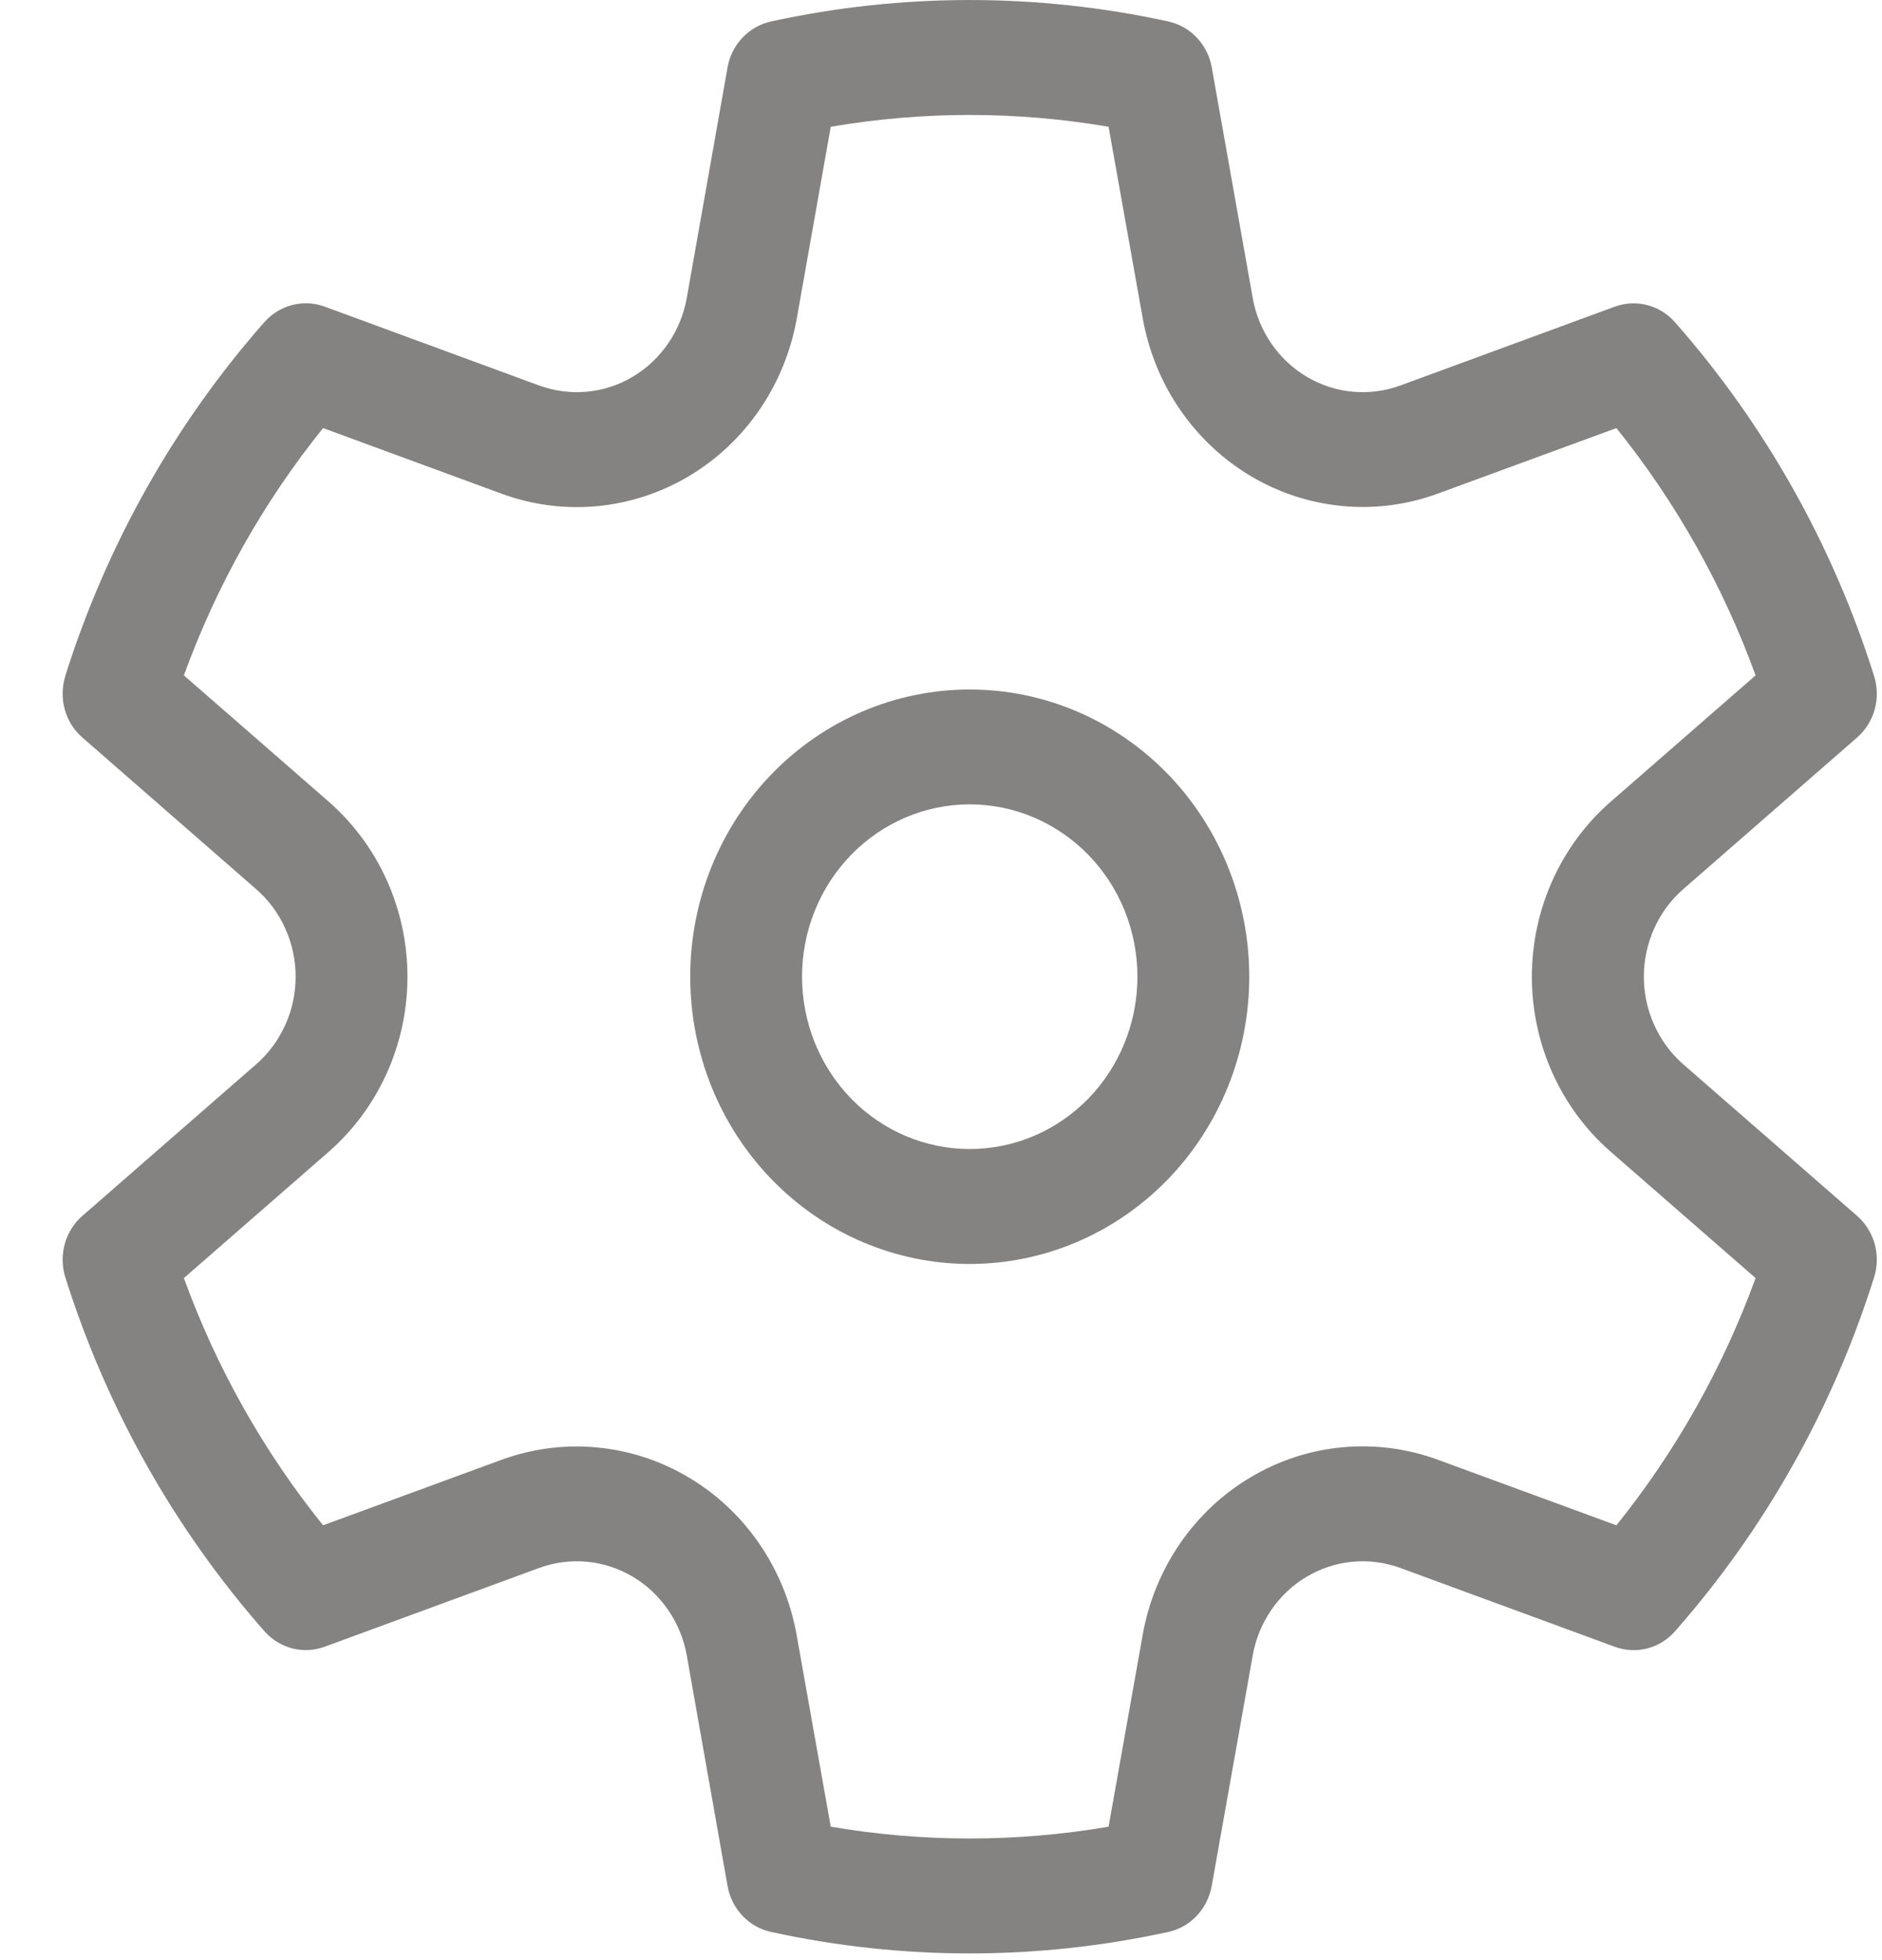<svg width="24" height="25" viewBox="0 0 24 25" fill="none" xmlns="http://www.w3.org/2000/svg">
<path d="M0.832 8.622C1.359 6.951 2.224 5.412 3.371 4.109C3.466 4.002 3.59 3.925 3.727 3.89C3.864 3.855 4.008 3.862 4.141 3.911L6.876 4.917C7.07 4.988 7.278 5.015 7.484 4.996C7.69 4.977 7.889 4.912 8.068 4.806C8.247 4.699 8.401 4.554 8.52 4.381C8.64 4.207 8.721 4.009 8.758 3.8L9.278 0.86C9.303 0.717 9.369 0.585 9.468 0.481C9.566 0.376 9.693 0.305 9.831 0.274C11.502 -0.091 13.229 -0.091 14.9 0.274C15.038 0.305 15.165 0.376 15.263 0.481C15.362 0.585 15.428 0.717 15.453 0.86L15.975 3.8C16.012 4.009 16.093 4.207 16.212 4.381C16.331 4.554 16.485 4.699 16.665 4.806C16.844 4.912 17.043 4.977 17.249 4.996C17.455 5.015 17.662 4.988 17.857 4.917L20.593 3.911C20.726 3.863 20.87 3.856 21.006 3.891C21.143 3.927 21.267 4.003 21.361 4.111C22.508 5.414 23.373 6.951 23.899 8.622C23.943 8.761 23.945 8.909 23.907 9.048C23.868 9.188 23.79 9.313 23.683 9.406L21.465 11.341C21.308 11.478 21.181 11.649 21.095 11.842C21.008 12.035 20.963 12.245 20.963 12.457C20.963 12.67 21.008 12.88 21.095 13.072C21.181 13.265 21.308 13.436 21.465 13.574L23.683 15.508C23.79 15.602 23.868 15.727 23.907 15.866C23.945 16.006 23.943 16.154 23.899 16.292C23.373 17.964 22.508 19.502 21.361 20.805C21.267 20.913 21.143 20.989 21.006 21.025C20.869 21.06 20.724 21.052 20.591 21.003L17.857 19.998C17.662 19.927 17.455 19.9 17.249 19.919C17.043 19.938 16.844 20.003 16.665 20.109C16.485 20.215 16.331 20.36 16.212 20.534C16.093 20.707 16.012 20.906 15.975 21.115L15.452 24.056C15.426 24.198 15.36 24.33 15.262 24.434C15.164 24.538 15.038 24.61 14.9 24.64C13.229 25.006 11.502 25.006 9.831 24.64C9.693 24.61 9.566 24.538 9.468 24.434C9.369 24.329 9.303 24.197 9.278 24.054L8.758 21.115C8.721 20.906 8.64 20.707 8.52 20.534C8.401 20.36 8.247 20.215 8.068 20.109C7.889 20.003 7.69 19.938 7.484 19.919C7.278 19.9 7.07 19.927 6.876 19.998L4.14 21.003C4.007 21.052 3.863 21.059 3.726 21.024C3.589 20.988 3.466 20.912 3.371 20.804C2.225 19.501 1.36 17.963 0.833 16.292C0.79 16.154 0.787 16.006 0.826 15.866C0.864 15.727 0.942 15.602 1.05 15.508L3.267 13.574C3.425 13.436 3.551 13.265 3.638 13.072C3.725 12.88 3.77 12.67 3.77 12.457C3.77 12.245 3.725 12.035 3.638 11.842C3.551 11.649 3.425 11.478 3.267 11.341L1.05 9.406C0.942 9.313 0.864 9.188 0.826 9.048C0.787 8.909 0.79 8.761 0.833 8.622H0.832ZM2.345 8.614L4.19 10.223C4.505 10.498 4.758 10.84 4.932 11.226C5.106 11.612 5.196 12.032 5.196 12.457C5.196 12.883 5.106 13.303 4.932 13.689C4.758 14.075 4.505 14.417 4.19 14.692L2.345 16.301C2.761 17.447 3.363 18.514 4.12 19.454L6.395 18.619C6.785 18.476 7.2 18.422 7.612 18.461C8.023 18.499 8.422 18.629 8.78 18.842C9.138 19.054 9.447 19.344 9.685 19.692C9.923 20.039 10.085 20.436 10.159 20.854L10.594 23.298C11.767 23.499 12.964 23.499 14.137 23.298L14.572 20.851C14.646 20.433 14.808 20.037 15.046 19.689C15.284 19.342 15.593 19.052 15.951 18.84C16.309 18.627 16.708 18.497 17.12 18.459C17.532 18.421 17.947 18.475 18.336 18.618L20.613 19.454C21.371 18.512 21.971 17.446 22.388 16.301L20.543 14.692C20.227 14.417 19.973 14.075 19.799 13.689C19.625 13.303 19.535 12.883 19.535 12.457C19.535 12.032 19.625 11.612 19.799 11.226C19.973 10.84 20.227 10.498 20.543 10.223L22.388 8.614C21.971 7.468 21.371 6.402 20.613 5.46L18.337 6.295C17.948 6.438 17.533 6.493 17.121 6.454C16.71 6.416 16.311 6.286 15.953 6.074C15.595 5.861 15.286 5.571 15.048 5.224C14.809 4.877 14.648 4.48 14.573 4.062L14.137 1.617C12.964 1.416 11.767 1.416 10.594 1.617L10.161 4.062C10.086 4.48 9.925 4.877 9.687 5.224C9.449 5.572 9.14 5.862 8.782 6.075C8.424 6.287 8.025 6.417 7.613 6.456C7.201 6.494 6.786 6.44 6.397 6.297L4.12 5.46C3.361 6.402 2.761 7.468 2.345 8.614ZM8.802 12.457C8.802 11.486 9.177 10.554 9.846 9.867C10.514 9.18 11.421 8.794 12.366 8.794C13.312 8.794 14.218 9.18 14.887 9.867C15.555 10.554 15.931 11.486 15.931 12.457C15.931 13.429 15.555 14.361 14.887 15.048C14.218 15.735 13.312 16.121 12.366 16.121C11.421 16.121 10.514 15.735 9.846 15.048C9.177 14.361 8.802 13.429 8.802 12.457ZM10.228 12.457C10.228 13.04 10.453 13.599 10.854 14.012C11.255 14.424 11.799 14.655 12.366 14.655C12.934 14.655 13.477 14.424 13.879 14.012C14.28 13.599 14.505 13.04 14.505 12.457C14.505 11.874 14.28 11.315 13.879 10.903C13.477 10.491 12.934 10.259 12.366 10.259C11.799 10.259 11.255 10.491 10.854 10.903C10.453 11.315 10.228 11.874 10.228 12.457Z" fill="#858282"/>
</svg>
